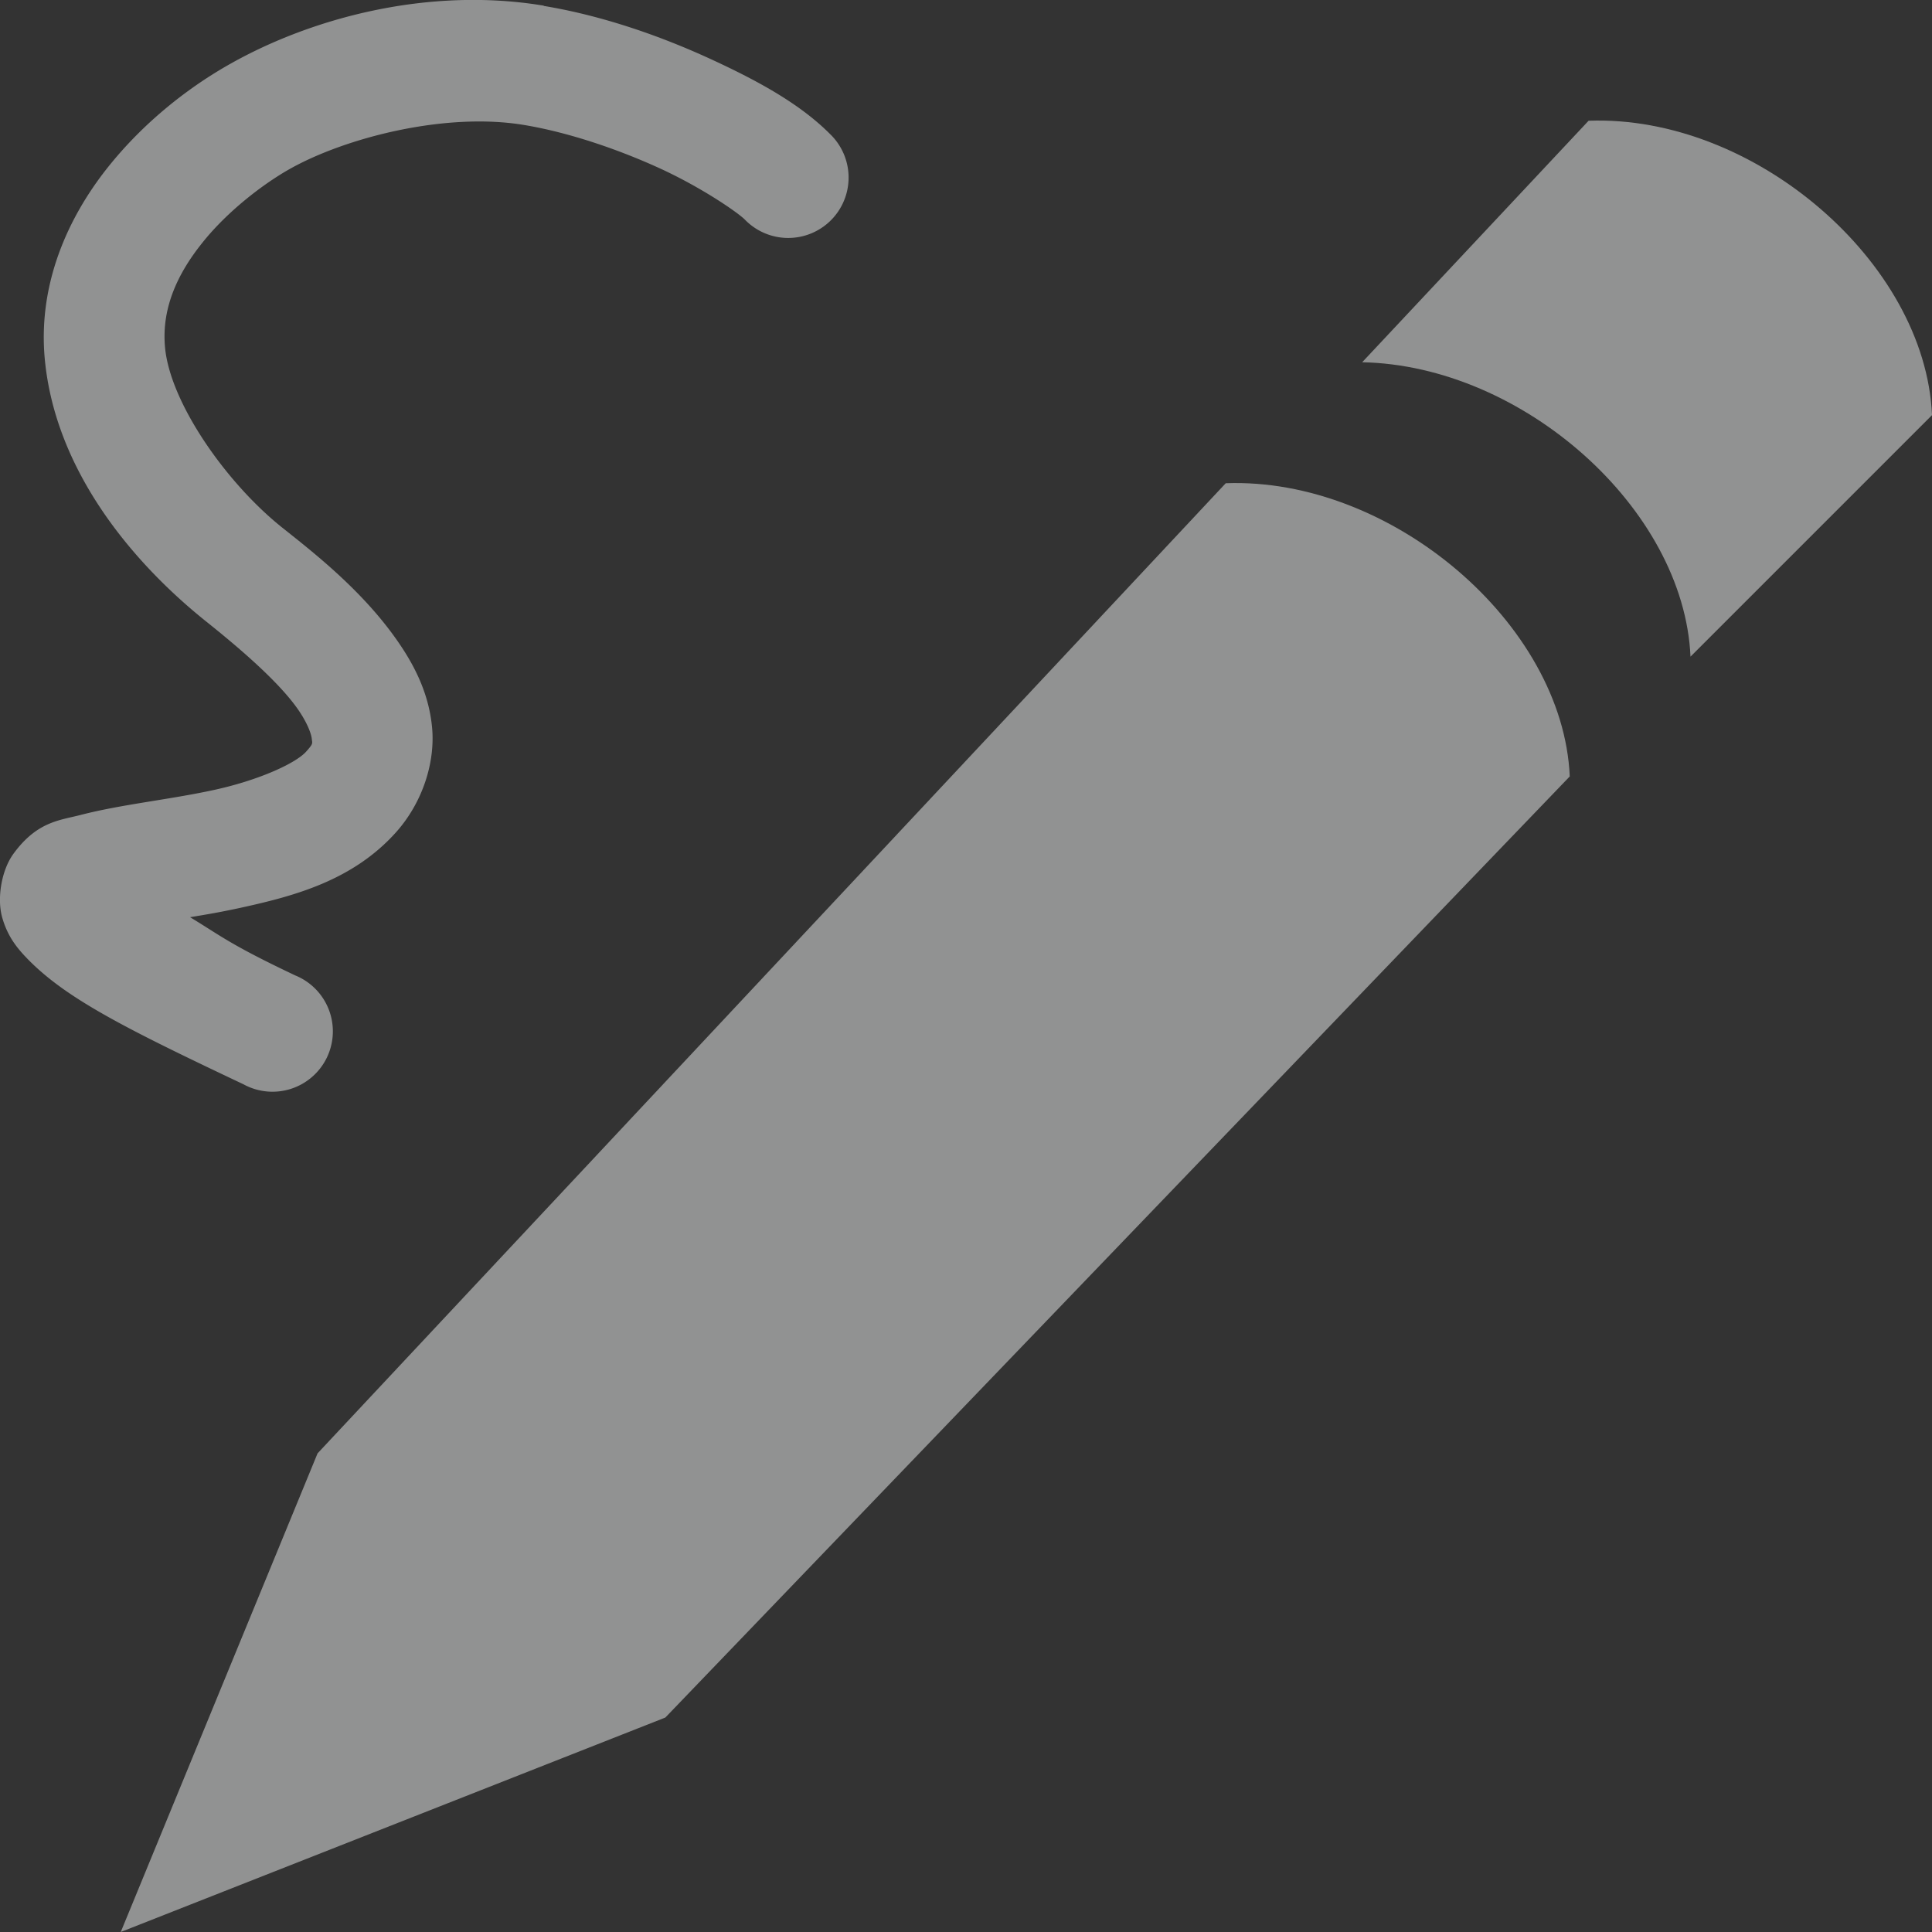 <?xml version="1.0" encoding="UTF-8" standalone="no"?>
<svg
   xmlns:dc="http://purl.org/dc/elements/1.1/"
   xmlns:cc="http://creativecommons.org/ns#"
   xmlns:rdf="http://www.w3.org/1999/02/22-rdf-syntax-ns#"
   xmlns:svg="http://www.w3.org/2000/svg"
   xmlns="http://www.w3.org/2000/svg"
   xmlns:sodipodi="http://sodipodi.sourceforge.net/DTD/sodipodi-0.dtd"
   xmlns:inkscape="http://www.inkscape.org/namespaces/inkscape"
   id="svg4"
   viewBox="0 0 16 16" width="32" height="32"
   version="1.1"
   sodipodi:docname="fcitx-handwriting-inactive.svg"
   inkscape:version="0.92.2 (5c3e80d, 2017-08-06)">
  <rect x="0" y="0" width="16" height="16" fill="#333333" stroke="none"/>
  <defs
     id="defs15" />
  <sodipodi:namedview
     pagecolor="#ffffff"
     bordercolor="#666666"
     borderopacity="1"
     objecttolerance="10"
     gridtolerance="10"
     guidetolerance="10"
     inkscape:pageopacity="0"
     inkscape:pageshadow="2"
     inkscape:window-width="1024"
     inkscape:window-height="480"
     id="namedview13"
     showgrid="false"
     inkscape:zoom="14.75"
     inkscape:cx="7.9322034"
     inkscape:cy="8"
     inkscape:window-x="0"
     inkscape:window-y="27"
     inkscape:window-maximized="0"
     inkscape:current-layer="svg4" />
  <path
     inkscape:connector-curvature="0"
     d="M 13.156,1 11.281,3 C 12.61,3.026 13.946,4.212 14,5.438 l 2,-2 C 15.945,2.172 14.526,0.949 13.156,1 Z"
     style="fill:#f1f2f2;opacity:0.5"
     id="path4749" />
  <path
     inkscape:connector-curvature="0"
     d="M 2.63,12.036 10.151,4.002 C 11.52,3.951 12.945,5.165 13,6.43 L 5.51,14.224 1,16 Z"
     style="fill:#f1f2f2;opacity:0.5"
     id="path4753" />
  <path
     inkscape:connector-curvature="0"
     d="m 4.504,0.047 c -0.962,-0.16 -1.927,0.105 -2.592,0.479 -0.318,0.178 -0.703,0.462 -1.023,0.865 -0.32,0.404 -0.577,0.953 -0.518,1.584 0.087,0.92 0.722,1.682 1.344,2.178 0.255,0.204 0.584,0.483 0.748,0.715 0.082,0.116 0.115,0.21 0.119,0.25 0.004,0.04 0.015,0.038 -0.047,0.107 -0.086,0.096 -0.388,0.235 -0.758,0.316 -0.37,0.081 -0.771,0.12 -1.113,0.209 -0.171,0.044 -0.36,0.054 -0.555,0.324 -0.097,0.135 -0.136,0.368 -0.09,0.527 0.046,0.16 0.127,0.255 0.207,0.338 0.32,0.33 0.813,0.578 1.791,1.041 a 0.5,0.5 0 1 0 0.428,-0.902 c -0.551,-0.261 -0.623,-0.333 -0.871,-0.482 0.156,-0.026 0.246,-0.041 0.418,-0.078 0.443,-0.097 0.93,-0.225 1.289,-0.627 0.219,-0.246 0.325,-0.578 0.297,-0.869 -0.028,-0.291 -0.155,-0.529 -0.299,-0.732 -0.288,-0.407 -0.681,-0.713 -0.941,-0.92 -0.461,-0.367 -0.927,-1.03 -0.971,-1.49 -0.03,-0.312 0.091,-0.597 0.305,-0.865 0.213,-0.269 0.516,-0.497 0.73,-0.617 0.456,-0.256 1.284,-0.472 1.938,-0.363 0.375,0.062 0.792,0.206 1.137,0.365 0.345,0.16 0.634,0.361 0.691,0.418 a 0.5,0.5 0 1 0 0.707,-0.707 c -0.238,-0.239 -0.565,-0.426 -0.979,-0.617 -0.413,-0.191 -0.898,-0.363 -1.393,-0.445 z"
     style="color:#000000;font-variant-ligatures:normal;font-variant-position:normal;font-variant-caps:normal;font-variant-numeric:normal;font-variant-alternates:normal;font-feature-settings:normal;text-indent:0;text-decoration:none;text-decoration-line:none;text-decoration-style:solid;text-decoration-color:#000000;text-transform:none;text-orientation:mixed;dominant-baseline:auto;white-space:normal;shape-padding:0;isolation:auto;mix-blend-mode:normal;solid-color:#000000;fill:#f1f2f2;color-rendering:auto;image-rendering:auto;shape-rendering:auto;opacity:0.5"
     id="path4755" />
</svg>
